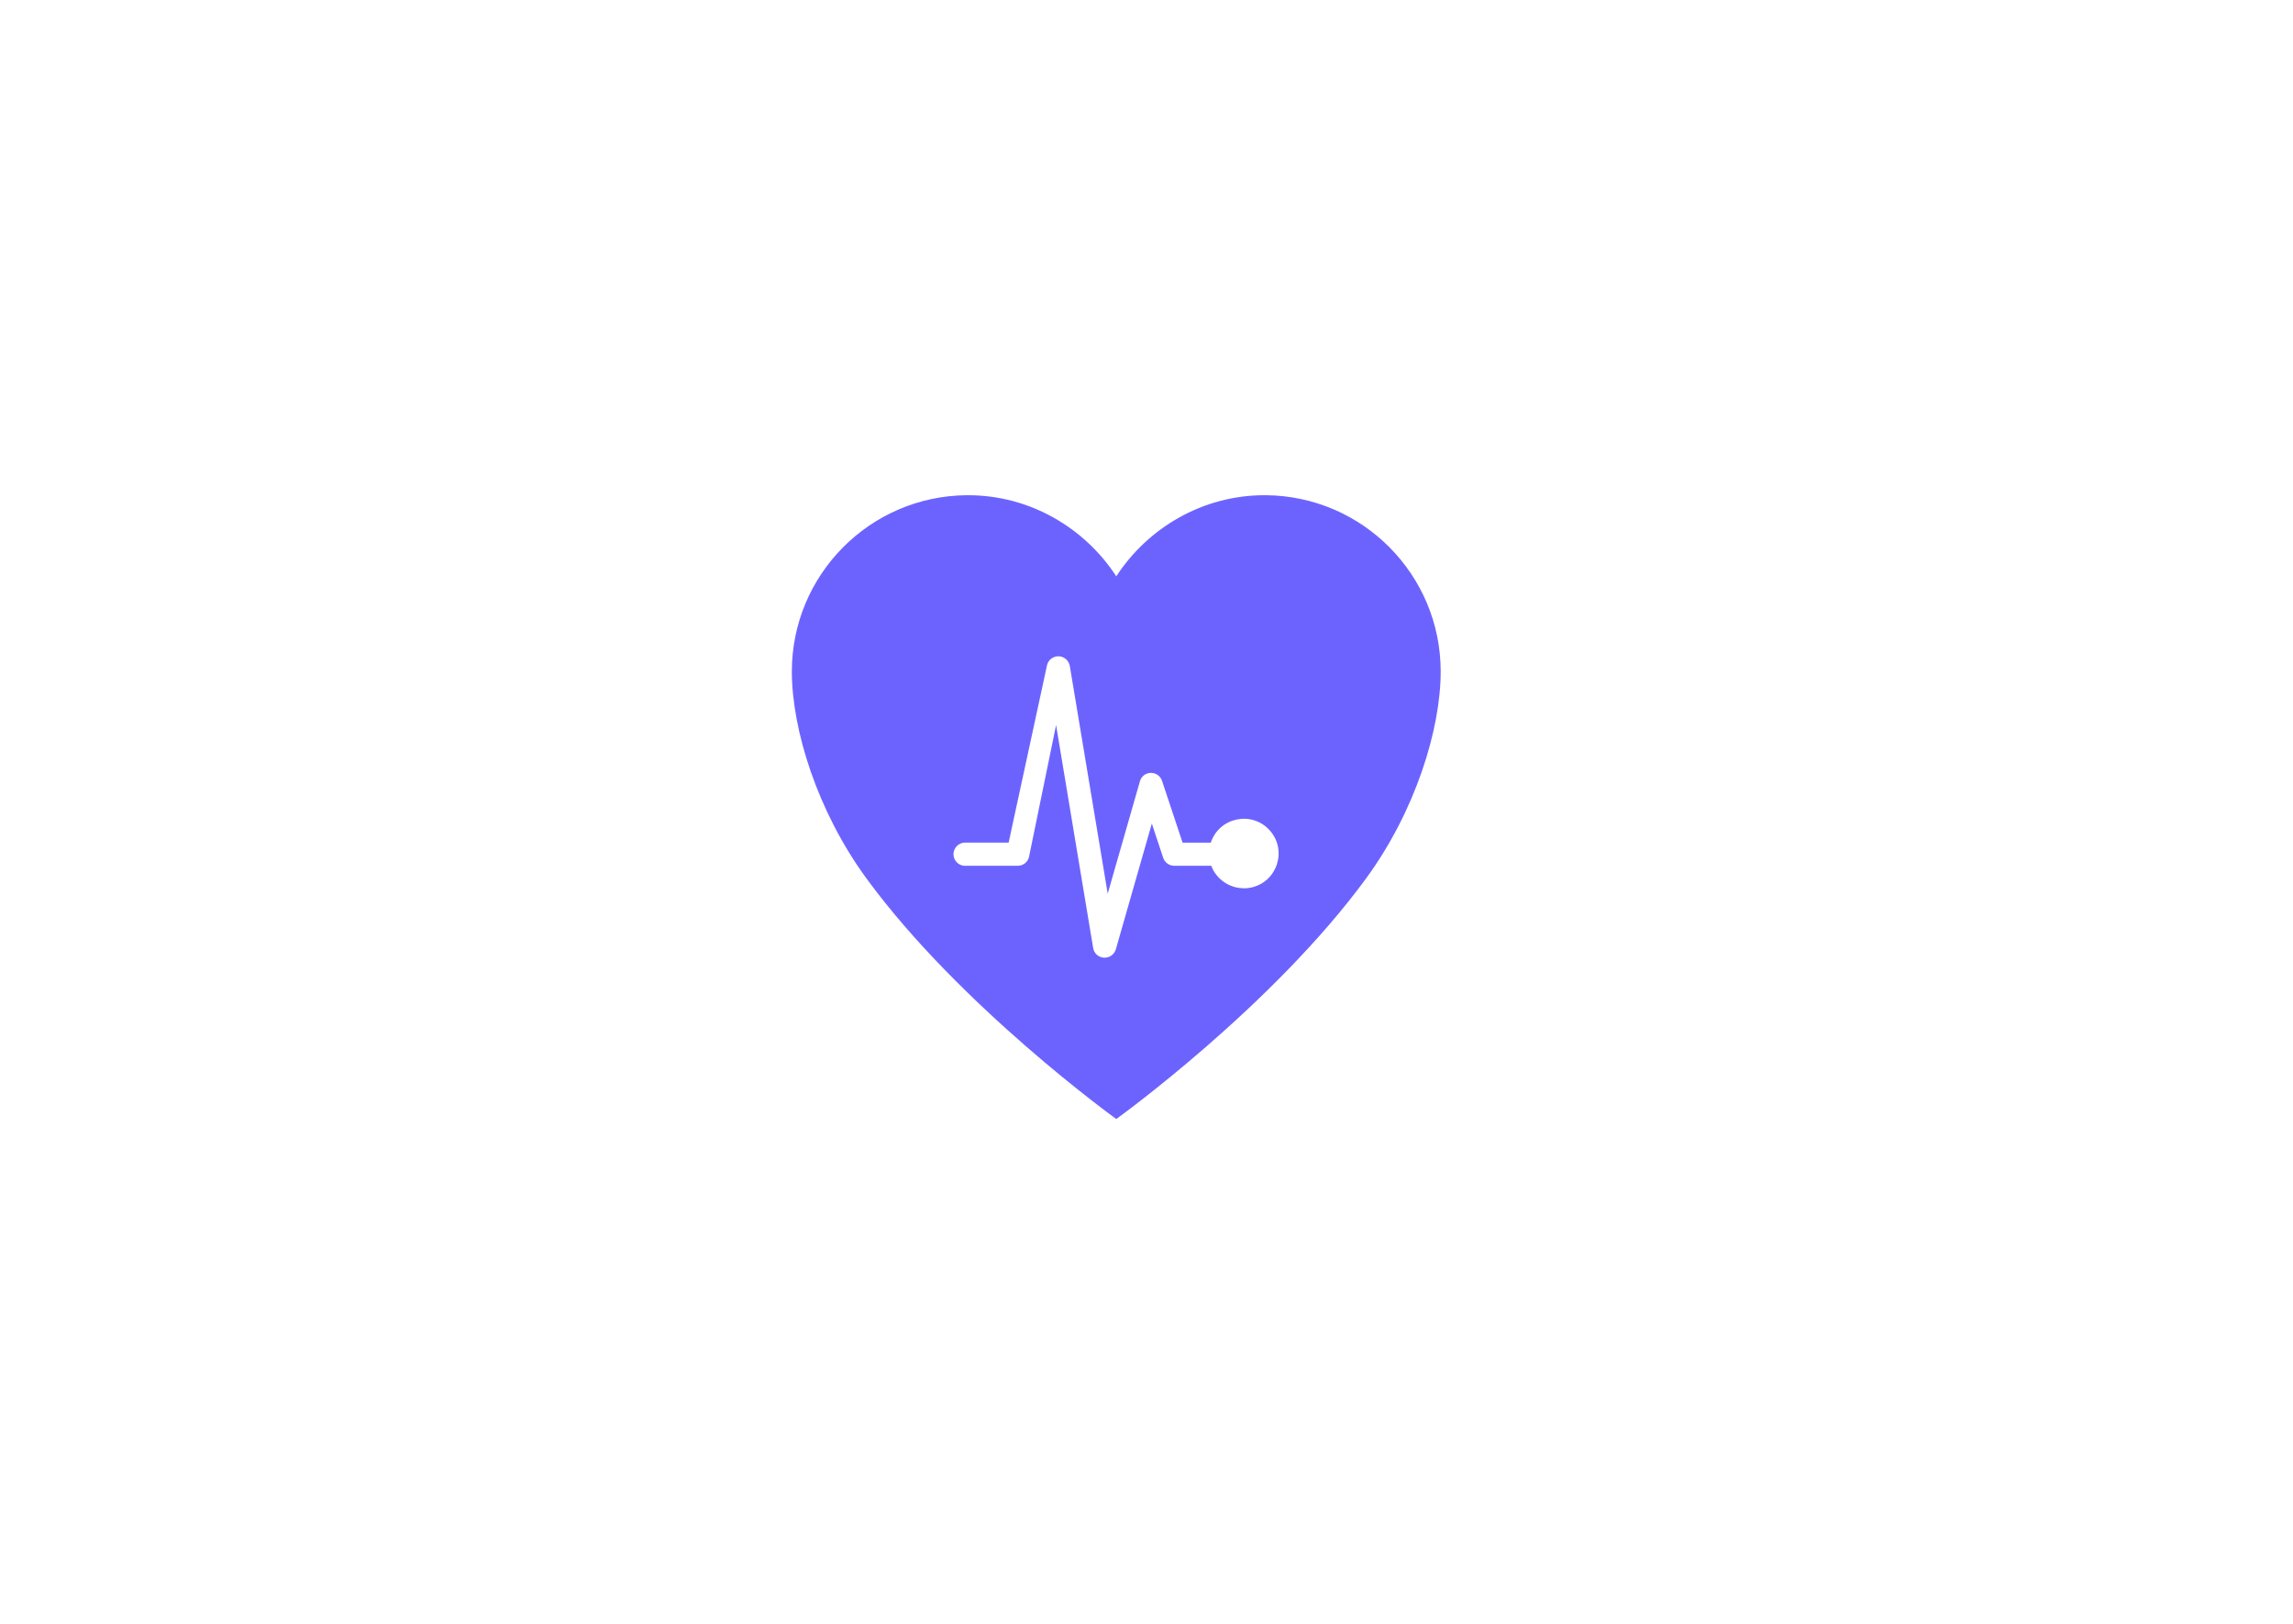 <?xml version="1.0" encoding="utf-8"?>
<svg id="b098510b-f452-4b85-993b-a1bbfe267c61" data-name="Layer 1" width="1105.04" height="782.74" viewBox="0 0 1105.04 782.74" xmlns="http://www.w3.org/2000/svg">
  <title>medicine</title>
  <path d="M881.39,451v0Z" transform="translate(-47.24 -58.63)" fill="#ffb0b1"/>
  <path d="M 610.117 238.706 L 609.367 238.706 C 579.527 238.706 553.137 254.496 537.957 277.796 C 522.777 254.496 496.387 238.706 466.547 238.706 L 465.797 238.706 C 419.189 239.15 381.632 277.046 381.607 323.656 C 381.607 351.466 393.787 390.926 417.537 423.396 C 462.787 485.266 537.957 539.396 537.957 539.396 C 537.957 539.396 613.127 485.276 658.367 423.396 C 682.127 390.926 694.297 351.466 694.297 323.656 C 694.272 277.05 656.721 239.156 610.117 238.706 Z M 599.387 428.156 C 592.431 428.13 586.206 423.832 583.717 417.336 L 565.877 417.336 C 563.468 417.321 561.335 415.779 560.567 413.496 L 555.087 396.986 L 537.747 457.576 C 537.053 459.972 534.861 461.622 532.367 461.626 L 532.017 461.626 C 529.406 461.5 527.238 459.566 526.817 456.986 L 508.947 349.506 L 495.887 413.106 C 495.271 415.592 493.038 417.338 490.477 417.336 L 465.347 417.336 C 461.047 417.518 458.163 412.978 460.155 409.164 C 461.159 407.243 463.182 406.075 465.347 406.166 L 486.077 406.166 L 504.577 320.656 C 505.585 316.457 510.762 314.925 513.894 317.898 C 514.796 318.754 515.388 319.887 515.577 321.116 L 533.827 430.756 L 549.367 376.546 C 550.031 374.201 552.16 372.574 554.597 372.546 L 554.707 372.546 C 557.117 372.547 559.255 374.096 560.007 376.386 L 569.917 406.196 L 583.497 406.196 C 587.531 393.941 603.318 390.648 611.914 400.269 C 620.511 409.89 615.469 425.209 602.838 427.843 C 601.713 428.078 600.566 428.196 599.417 428.196 Z" fill="#6c63ff"/>
</svg>